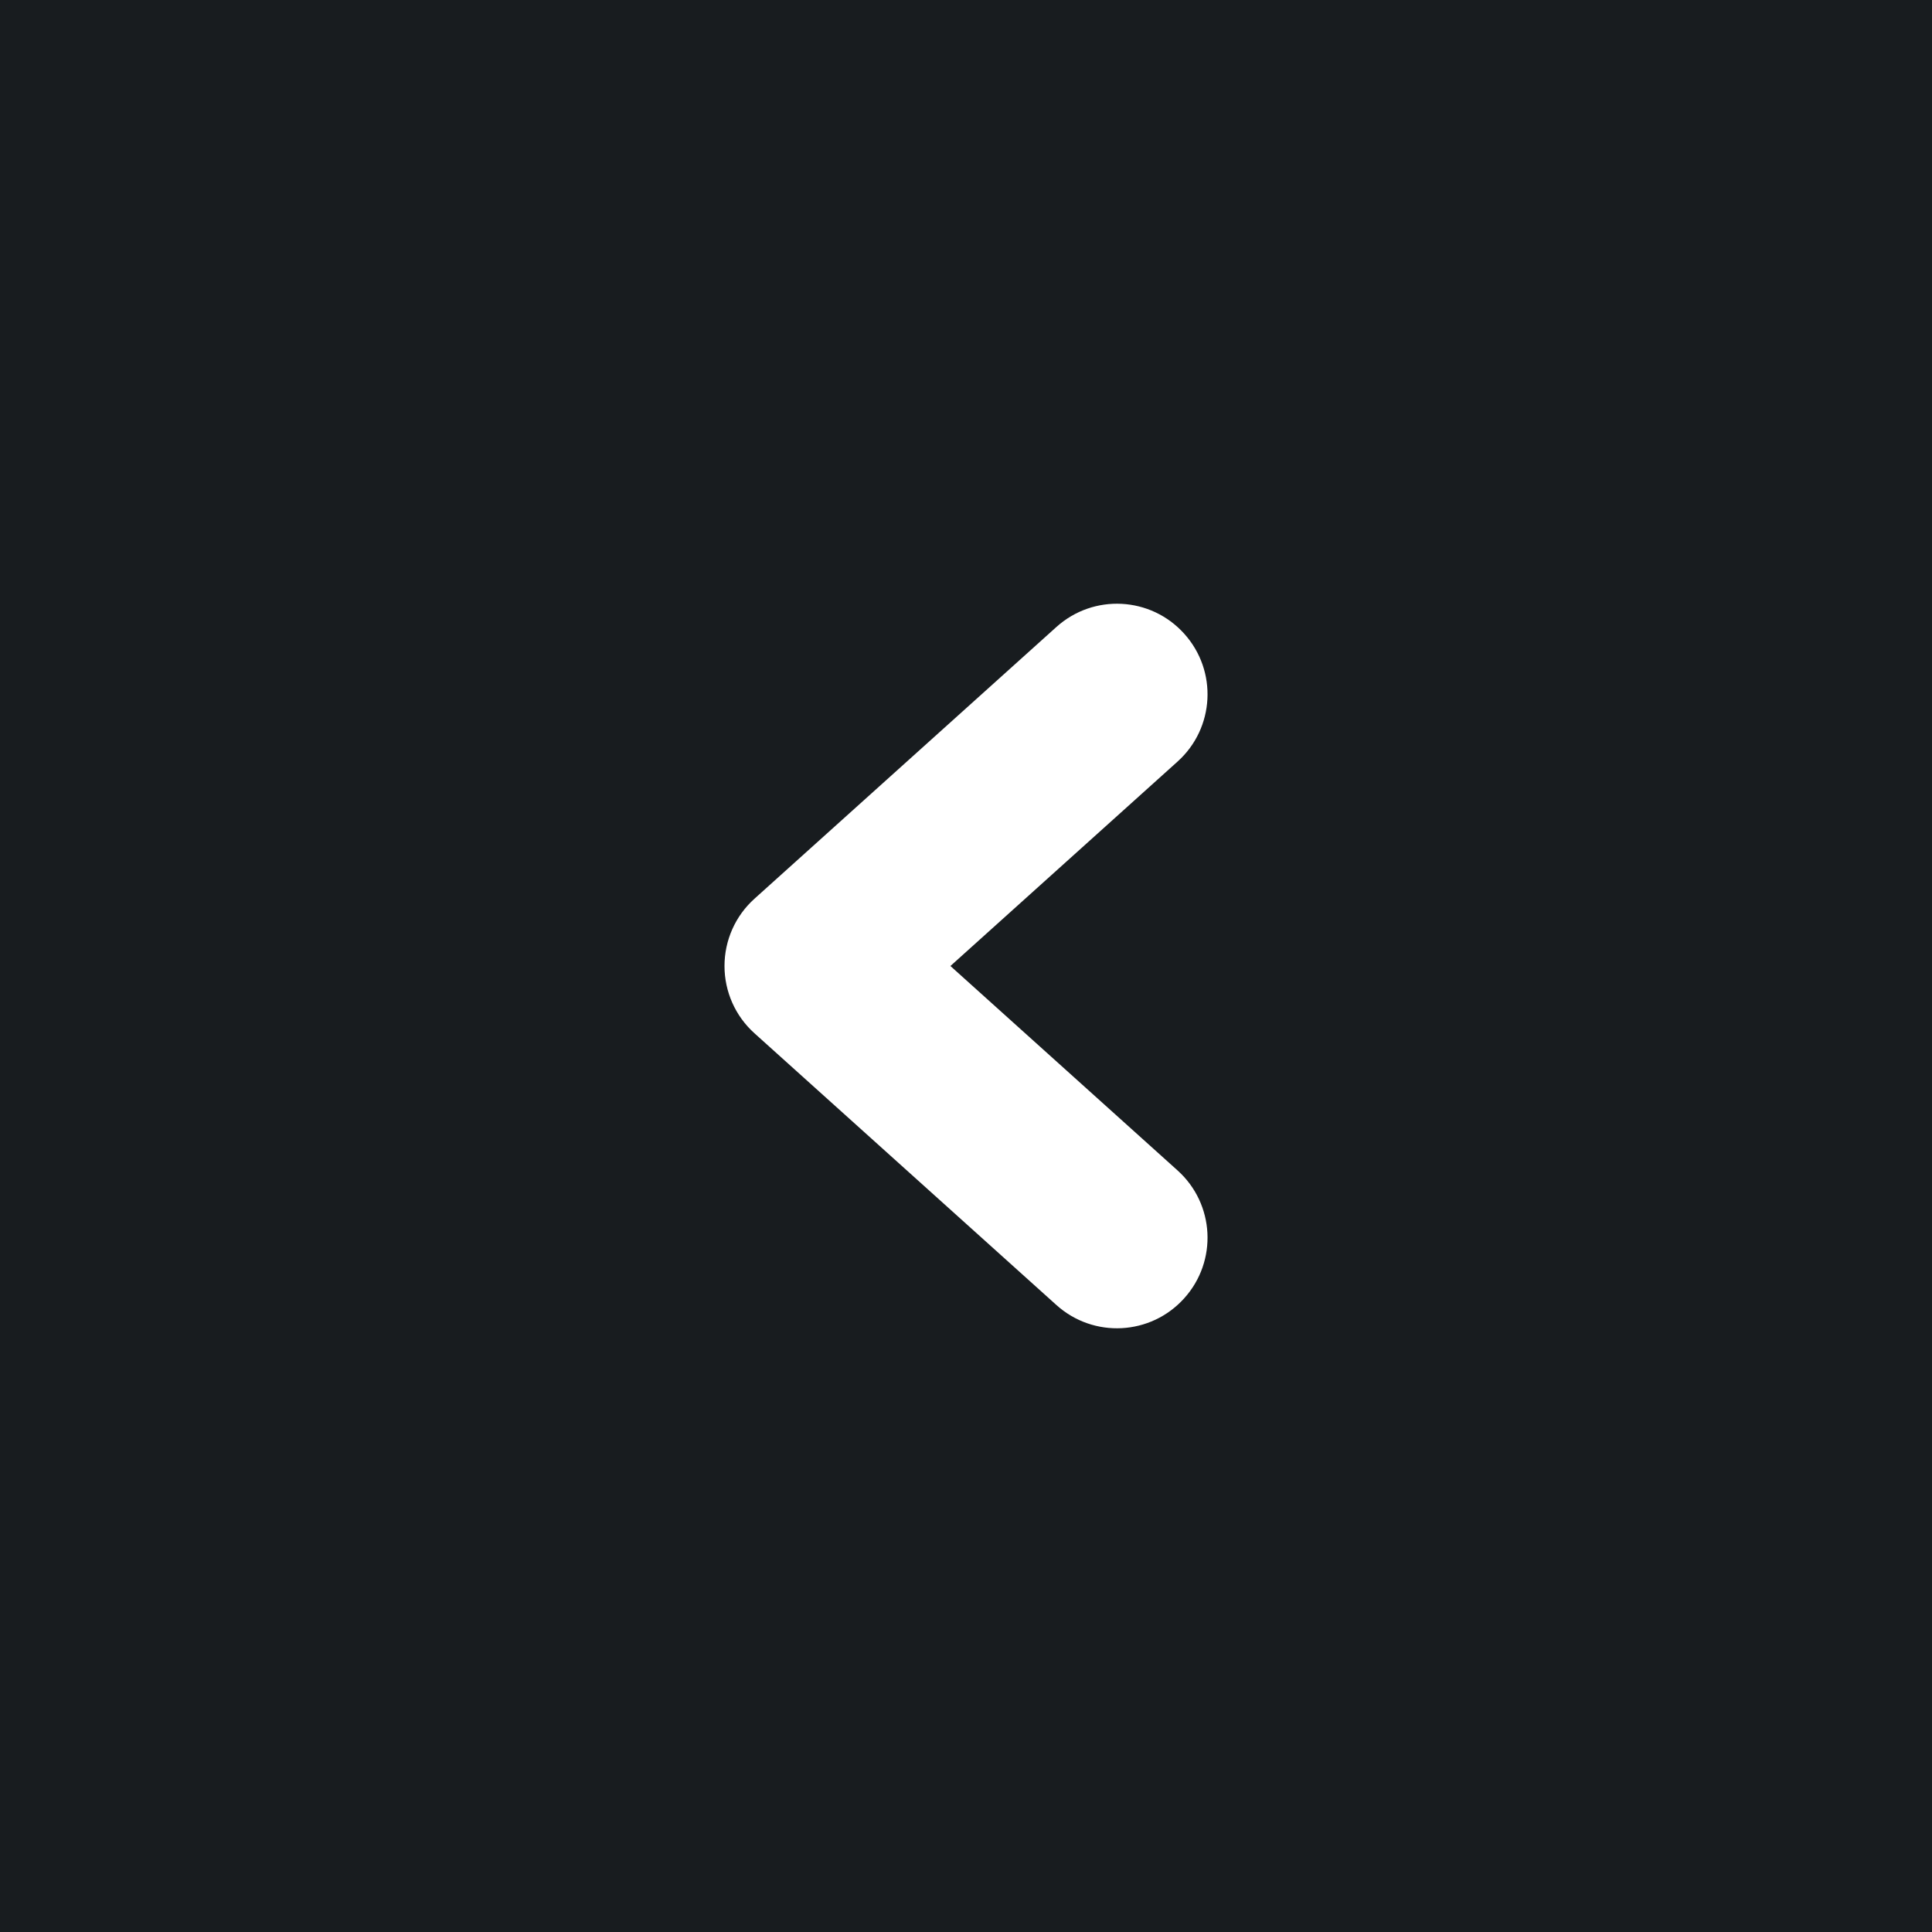 <svg width="32" height="32" viewBox="0 0 16 16" fill="none" xmlns="http://www.w3.org/2000/svg">
<rect x="0" y="0" width="16" height="16" fill="#181c1f"/>
<path fill-rule="evenodd" clip-rule="evenodd" d="M9.807 5.248C10.085 5.556 10.06 6.03 9.752 6.307L7.871 8L9.752 9.693C10.06 9.97 10.085 10.444 9.807 10.752C9.53 11.06 9.056 11.085 8.748 10.807L6.248 8.557C6.09 8.415 6 8.213 6 8C6 7.787 6.09 7.585 6.248 7.443L8.748 5.193C9.056 4.915 9.53 4.94 9.807 5.248Z" fill="#fff"/>
</svg>
